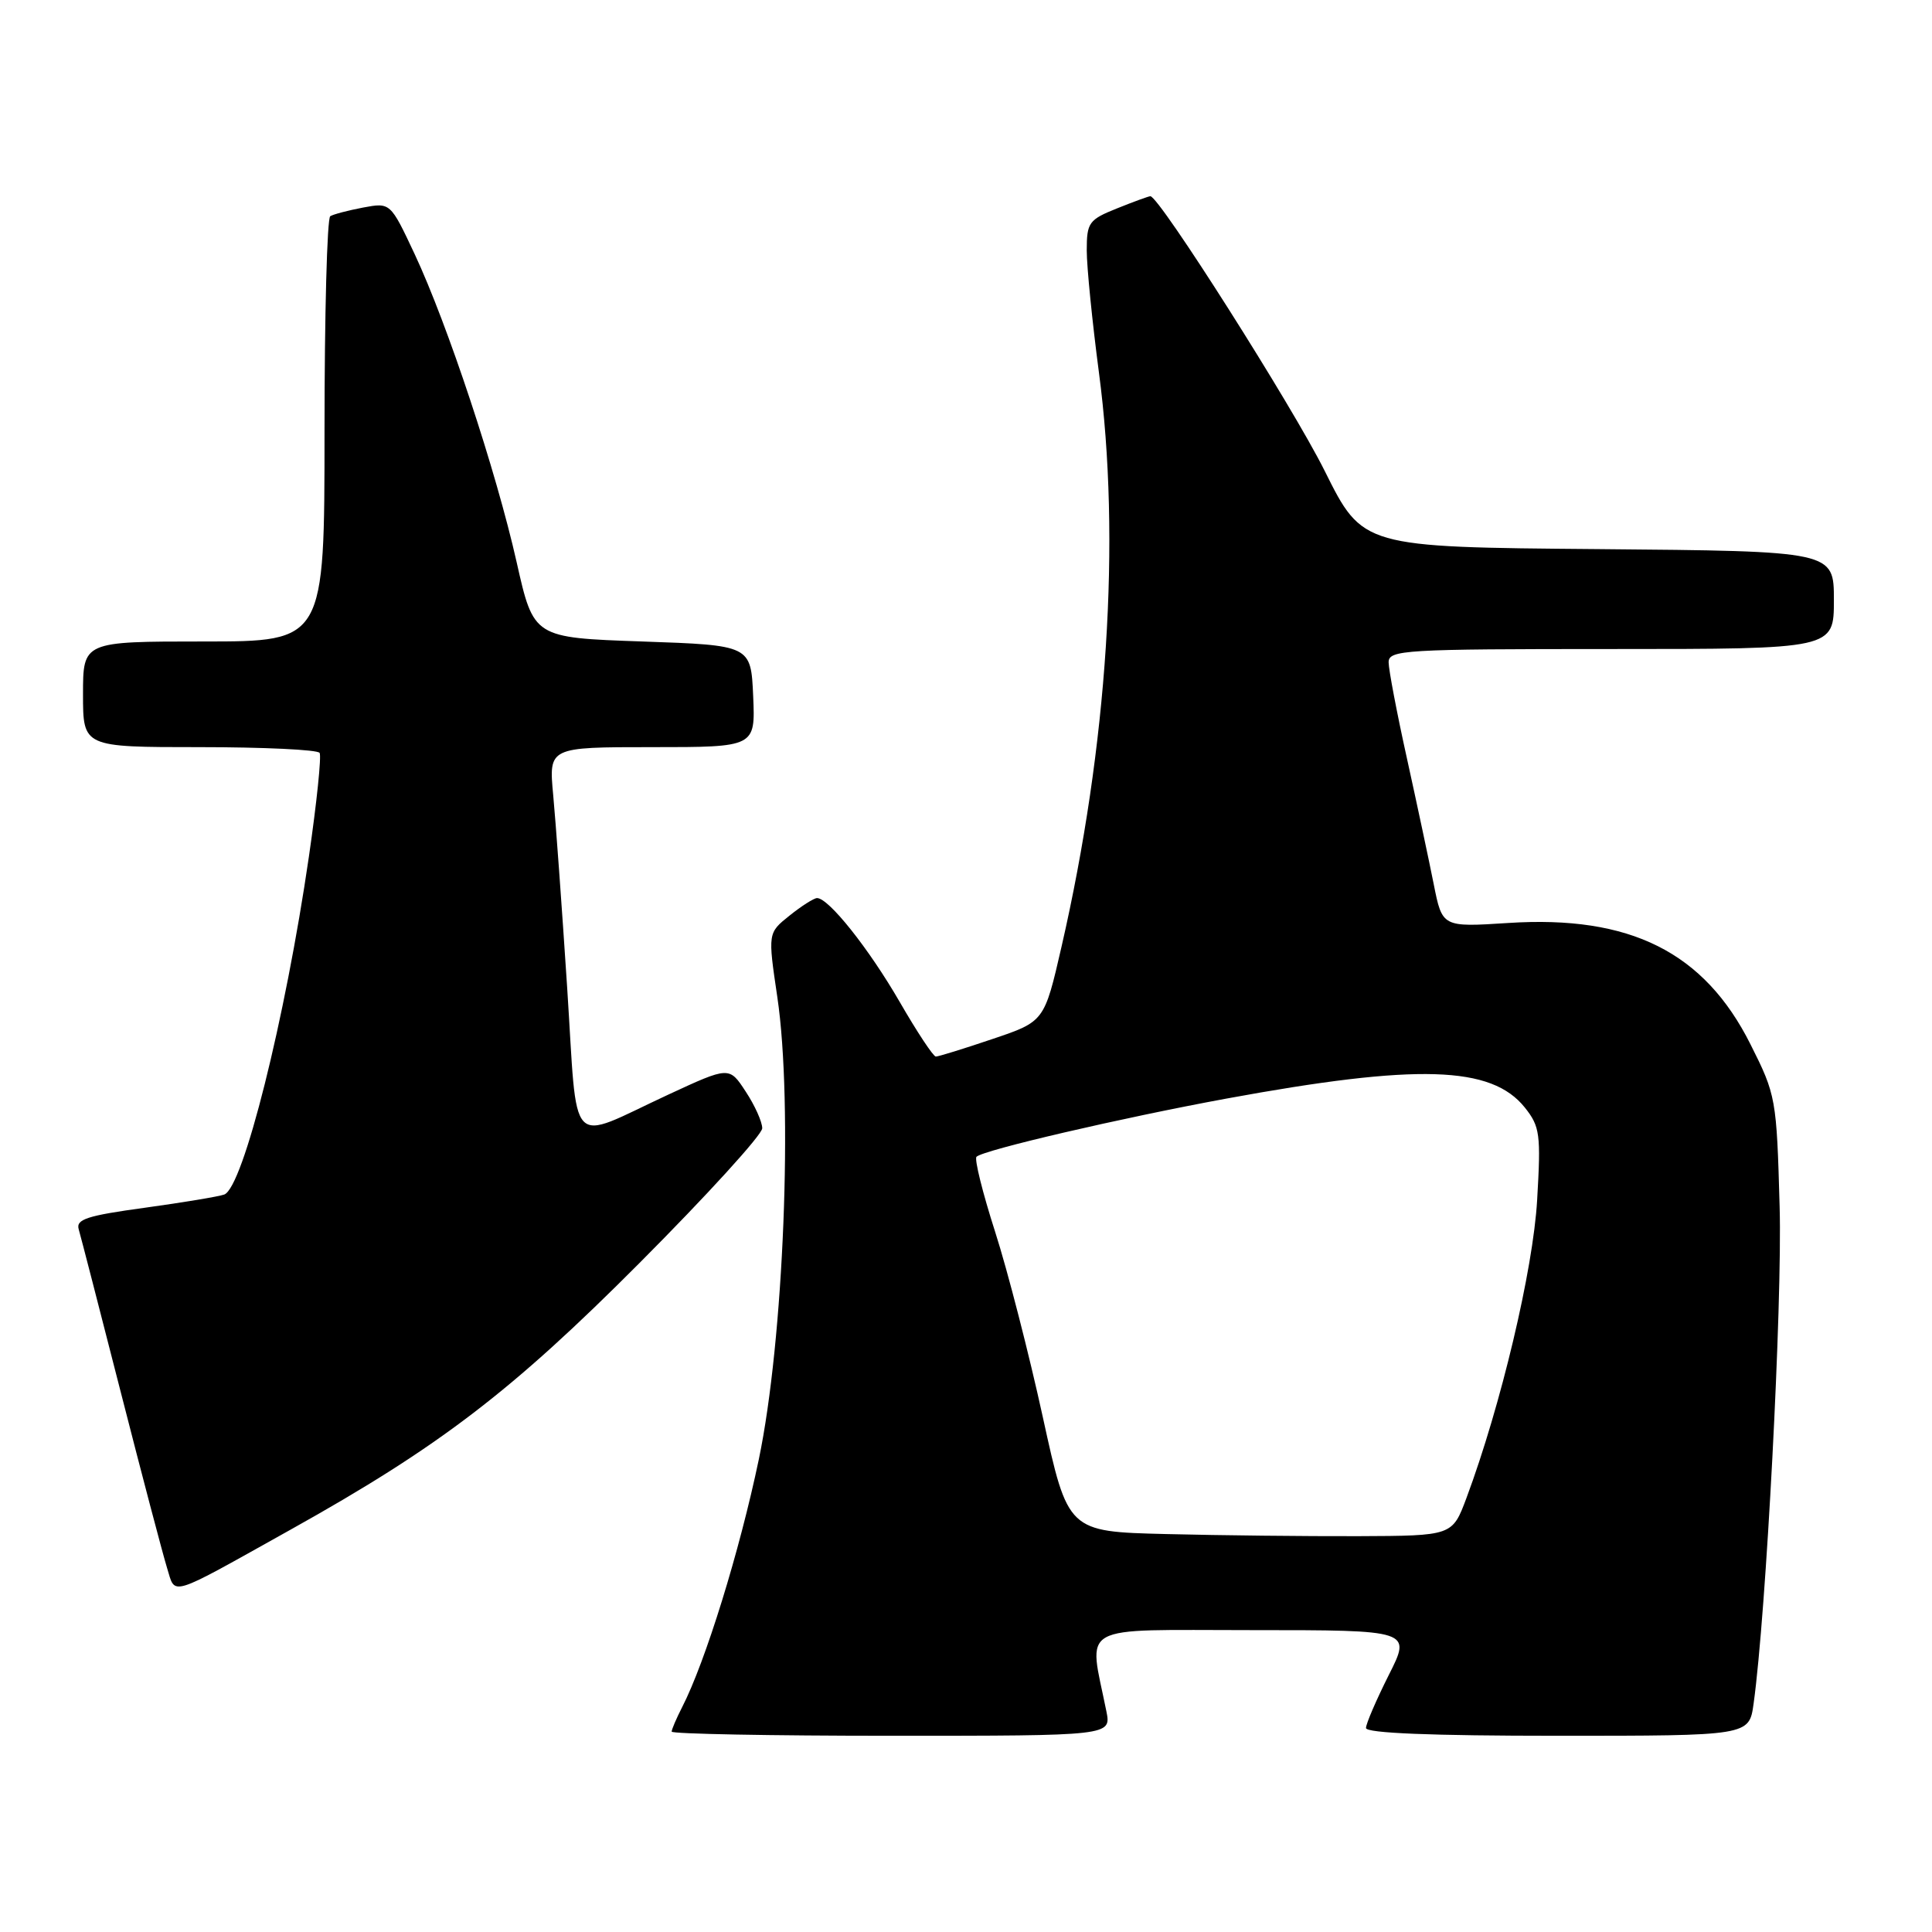 <?xml version="1.0" encoding="UTF-8" standalone="no"?>
<!DOCTYPE svg PUBLIC "-//W3C//DTD SVG 1.1//EN" "http://www.w3.org/Graphics/SVG/1.1/DTD/svg11.dtd" >
<svg xmlns="http://www.w3.org/2000/svg" xmlns:xlink="http://www.w3.org/1999/xlink" version="1.1" viewBox="0 0 256 256">
 <g >
 <path fill="currentColor"
d=" M 146.60 226.75 C 144.24 214.97 142.38 216.00 165.89 216.00 C 187.03 216.00 187.03 216.00 184.01 221.97 C 182.36 225.26 181.00 228.41 181.00 228.97 C 181.00 229.65 189.66 230.00 206.39 230.00 C 231.77 230.00 231.77 230.00 232.36 225.75 C 234.02 213.86 236.18 172.72 235.81 159.88 C 235.41 145.57 235.33 145.10 231.95 138.38 C 225.82 126.16 216.02 121.25 199.84 122.30 C 191.11 122.86 191.11 122.86 189.98 117.18 C 189.36 114.06 187.76 106.55 186.43 100.51 C 185.09 94.46 184.00 88.72 184.00 87.76 C 184.00 86.12 186.03 86.00 213.50 86.00 C 243.00 86.00 243.00 86.00 243.00 79.51 C 243.00 73.03 243.00 73.03 211.78 72.76 C 180.56 72.50 180.56 72.50 175.53 62.40 C 171.25 53.81 153.60 26.00 152.43 26.00 C 152.21 26.00 150.23 26.72 148.02 27.61 C 144.27 29.11 144.00 29.49 144.00 33.19 C 144.00 35.37 144.73 42.64 145.61 49.33 C 148.55 71.47 146.76 98.86 140.66 125.43 C 138.38 135.36 138.38 135.36 131.49 137.68 C 127.71 138.96 124.34 140.00 124.00 140.00 C 123.67 140.00 121.51 136.74 119.21 132.75 C 115.12 125.68 109.80 118.99 108.26 119.00 C 107.84 119.01 106.20 120.05 104.62 121.32 C 101.74 123.62 101.74 123.62 103.00 132.12 C 105.10 146.26 103.85 177.53 100.55 193.36 C 98.01 205.52 93.46 220.23 90.39 226.20 C 89.63 227.69 89.00 229.15 89.00 229.45 C 89.00 229.75 102.11 230.00 118.12 230.00 C 147.25 230.00 147.25 230.00 146.60 226.75 Z  M 38.50 202.69 C 58.18 191.71 67.78 184.38 84.75 167.34 C 93.69 158.37 101.00 150.35 101.00 149.50 C 101.00 148.66 100.02 146.47 98.81 144.64 C 96.63 141.30 96.63 141.30 88.56 145.04 C 75.04 151.31 76.59 152.94 75.15 130.83 C 74.46 120.29 73.63 108.81 73.30 105.33 C 72.71 99.00 72.71 99.00 86.40 99.00 C 100.09 99.00 100.09 99.00 99.80 92.25 C 99.50 85.50 99.50 85.50 85.10 85.00 C 70.71 84.50 70.71 84.50 68.46 74.50 C 65.73 62.37 59.30 42.97 54.94 33.66 C 51.73 26.83 51.73 26.83 48.12 27.50 C 46.14 27.88 44.17 28.39 43.76 28.65 C 43.34 28.91 43.00 41.69 43.00 57.06 C 43.00 85.00 43.00 85.00 27.00 85.00 C 11.00 85.00 11.00 85.00 11.00 92.00 C 11.00 99.00 11.00 99.00 26.44 99.00 C 34.93 99.00 42.09 99.34 42.35 99.76 C 42.61 100.18 41.97 106.36 40.93 113.51 C 37.79 135.09 32.22 157.32 29.72 158.28 C 29.03 158.54 24.29 159.33 19.21 160.03 C 11.53 161.08 10.04 161.56 10.43 162.89 C 10.69 163.78 13.20 173.50 16.01 184.50 C 18.82 195.50 21.58 205.96 22.13 207.74 C 23.30 211.48 22.07 211.86 38.50 202.69 Z  M 154.50 203.27 C 141.50 202.95 141.50 202.95 138.18 187.78 C 136.36 179.45 133.52 168.39 131.86 163.22 C 130.20 158.05 129.09 153.58 129.39 153.28 C 130.27 152.39 148.59 148.13 162.50 145.57 C 187.87 140.91 197.63 141.21 202.06 146.77 C 204.05 149.27 204.19 150.30 203.68 159.00 C 203.15 168.25 198.87 186.27 194.31 198.50 C 192.44 203.50 192.44 203.50 179.97 203.55 C 173.11 203.57 161.65 203.45 154.50 203.27 Z "/>
</g>
</svg>